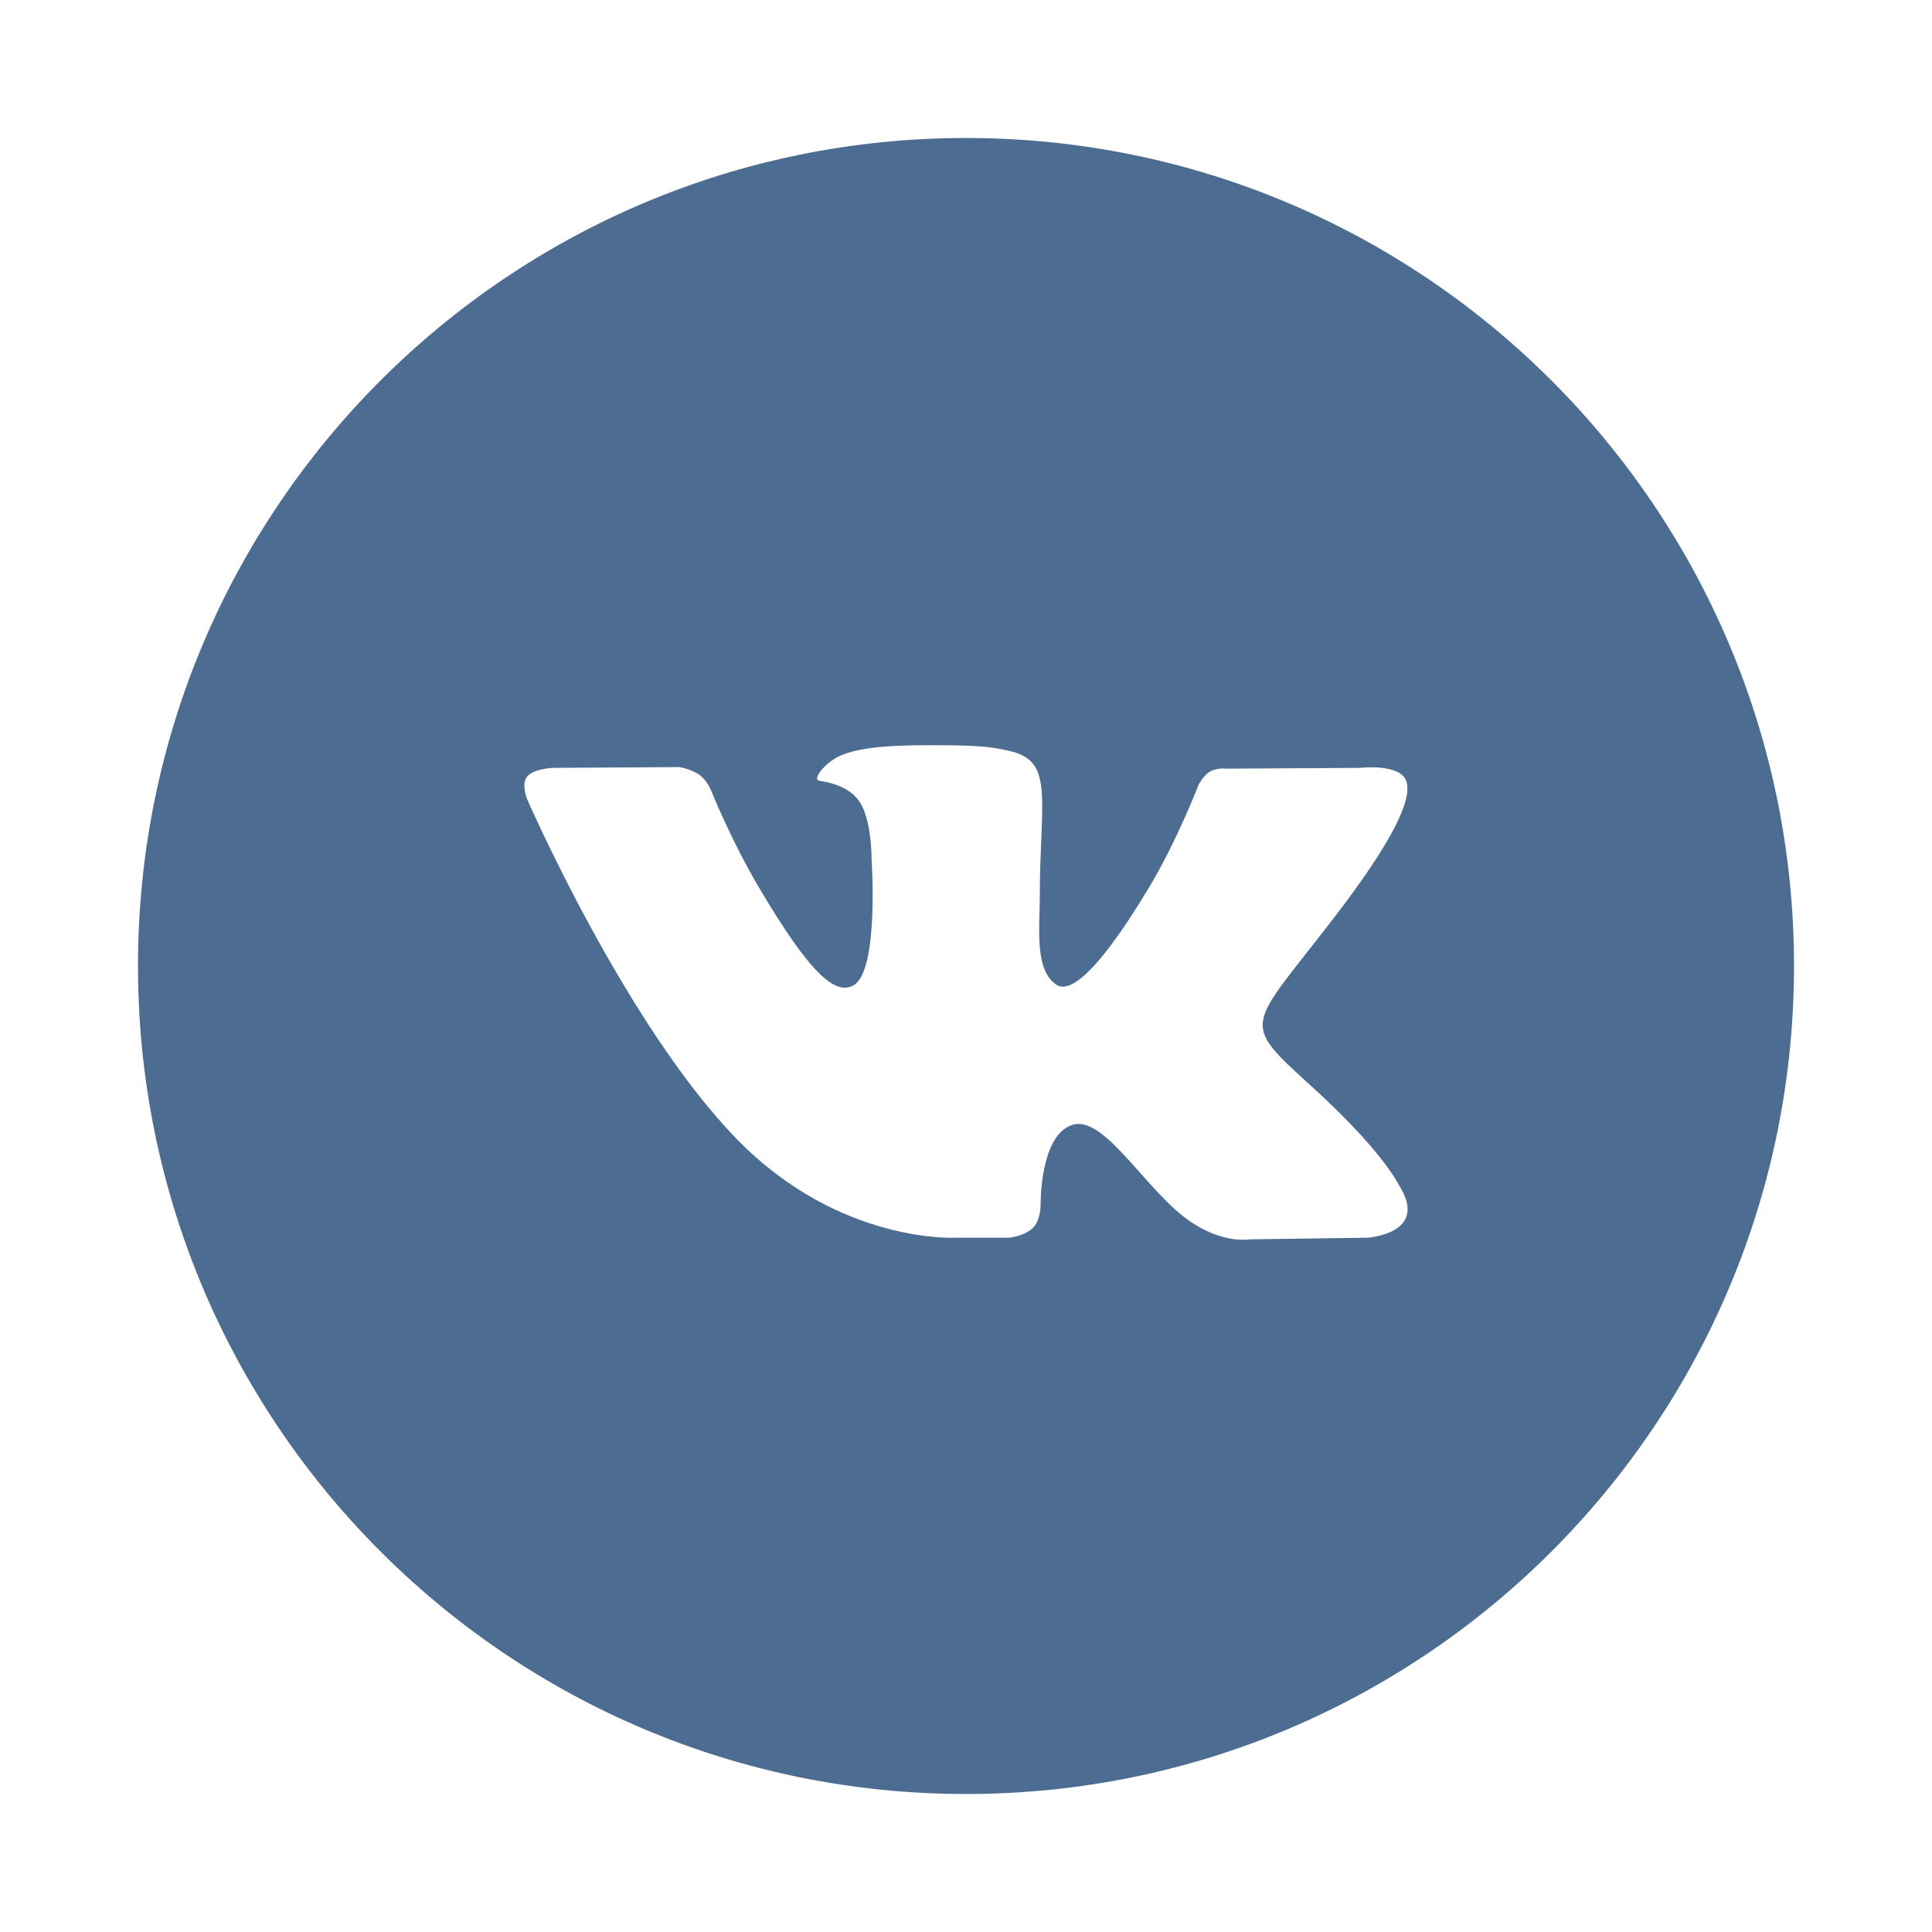 <svg width="56" height="56" viewBox="0 0 56 56" fill="none" xmlns="http://www.w3.org/2000/svg">
<g filter="url(#filter0_d_34411_980)">
<path d="M4 24C4 10.745 14.745 0 28 0C41.255 0 52 10.745 52 24C52 37.255 41.255 48 28 48C14.745 48 4 37.255 4 24Z" fill="#4C6C91"/>
<path d="M29.256 31.876C29.256 31.876 29.718 31.826 29.954 31.576C30.171 31.348 30.163 30.916 30.163 30.916C30.163 30.916 30.134 28.902 31.087 28.604C32.026 28.312 33.232 30.552 34.512 31.414C35.478 32.065 36.212 31.923 36.212 31.923L39.632 31.876C39.632 31.876 41.42 31.768 40.572 30.388C40.502 30.275 40.077 29.366 38.03 27.501C35.885 25.548 36.173 25.863 38.755 22.485C40.328 20.427 40.956 19.171 40.76 18.634C40.573 18.12 39.416 18.257 39.416 18.257L35.567 18.28C35.567 18.28 35.282 18.242 35.07 18.366C34.864 18.488 34.73 18.772 34.73 18.772C34.73 18.772 34.121 20.363 33.309 21.718C31.594 24.574 30.91 24.725 30.629 24.548C29.977 24.134 30.139 22.887 30.139 22.001C30.139 19.232 30.568 18.078 29.307 17.779C28.889 17.679 28.581 17.614 27.51 17.603C26.137 17.59 24.974 17.608 24.316 17.924C23.878 18.134 23.54 18.604 23.746 18.631C24 18.664 24.576 18.783 24.882 19.191C25.276 19.718 25.262 20.901 25.262 20.901C25.262 20.901 25.489 24.16 24.733 24.564C24.215 24.842 23.503 24.276 21.974 21.683C21.192 20.356 20.601 18.889 20.601 18.889C20.601 18.889 20.487 18.615 20.283 18.467C20.036 18.289 19.692 18.234 19.692 18.234L16.035 18.257C16.035 18.257 15.485 18.272 15.283 18.506C15.104 18.714 15.27 19.145 15.27 19.145C15.27 19.145 18.133 25.722 21.376 29.037C24.35 32.075 27.725 31.876 27.725 31.876H29.256Z" fill="white"/>
</g>
<defs>
<filter id="filter0_d_34411_980" x="0" y="0" width="56" height="56" filterUnits="userSpaceOnUse" color-interpolation-filters="sRGB">
<feFlood flood-opacity="0" result="BackgroundImageFix"/>
<feColorMatrix in="SourceAlpha" type="matrix" values="0 0 0 0 0 0 0 0 0 0 0 0 0 0 0 0 0 0 127 0" result="hardAlpha"/>
<feOffset dy="4"/>
<feGaussianBlur stdDeviation="2"/>
<feComposite in2="hardAlpha" operator="out"/>
<feColorMatrix type="matrix" values="0 0 0 0 0 0 0 0 0 0 0 0 0 0 0 0 0 0 0.25 0"/>
<feBlend mode="normal" in2="BackgroundImageFix" result="effect1_dropShadow_34411_980"/>
<feBlend mode="normal" in="SourceGraphic" in2="effect1_dropShadow_34411_980" result="shape"/>
</filter>
</defs>
</svg>
